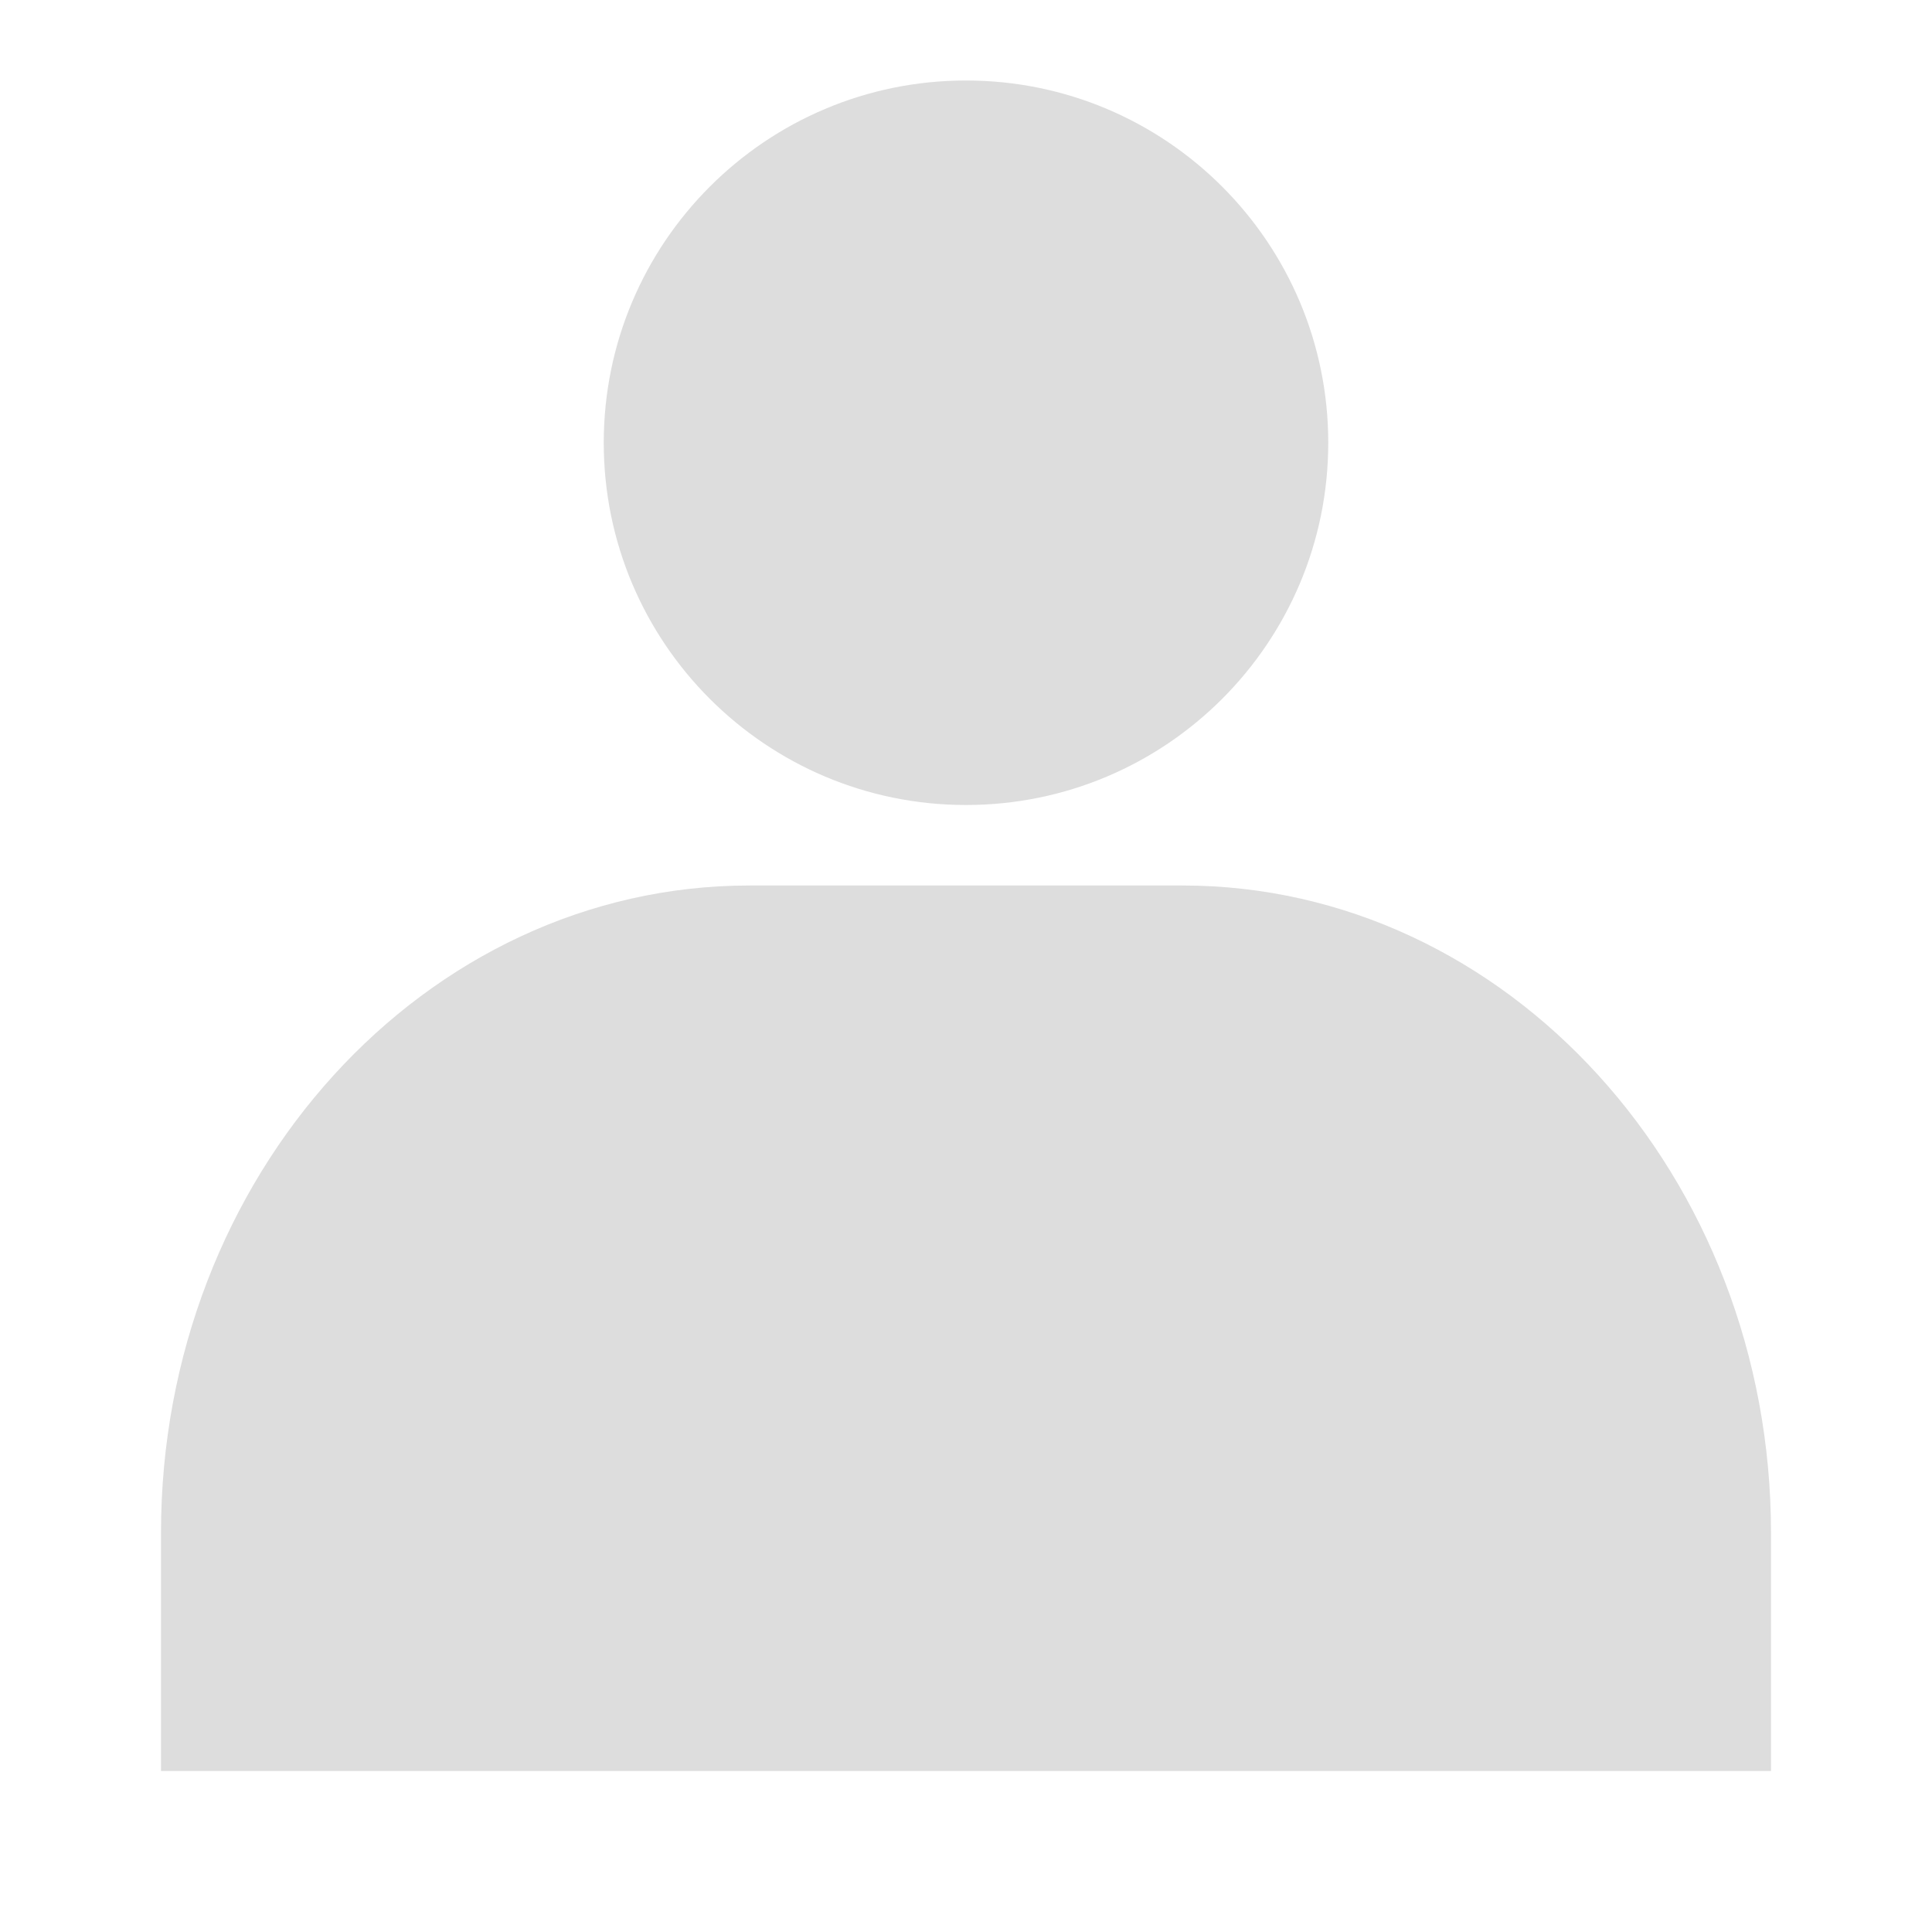 <svg width="24" height="24" viewBox="0 0 24 24" fill="#DDDDDD" xmlns="http://www.w3.org/2000/svg">
<path d="M12 10C14.485 10 16.5 7.985 16.5 5.5C16.5 3.015 14.485 1 12 1C9.515 1 7.5 3.015 7.5 5.5C7.5 7.985 9.515 10 12 10Z" fill="#DDDDDD"/>
<path d="M9.31 11H14.69C18.72 11 22 14.608 22 19.041V22H2V19.041C2 14.608 5.28 11 9.31 11Z" />
</svg>

